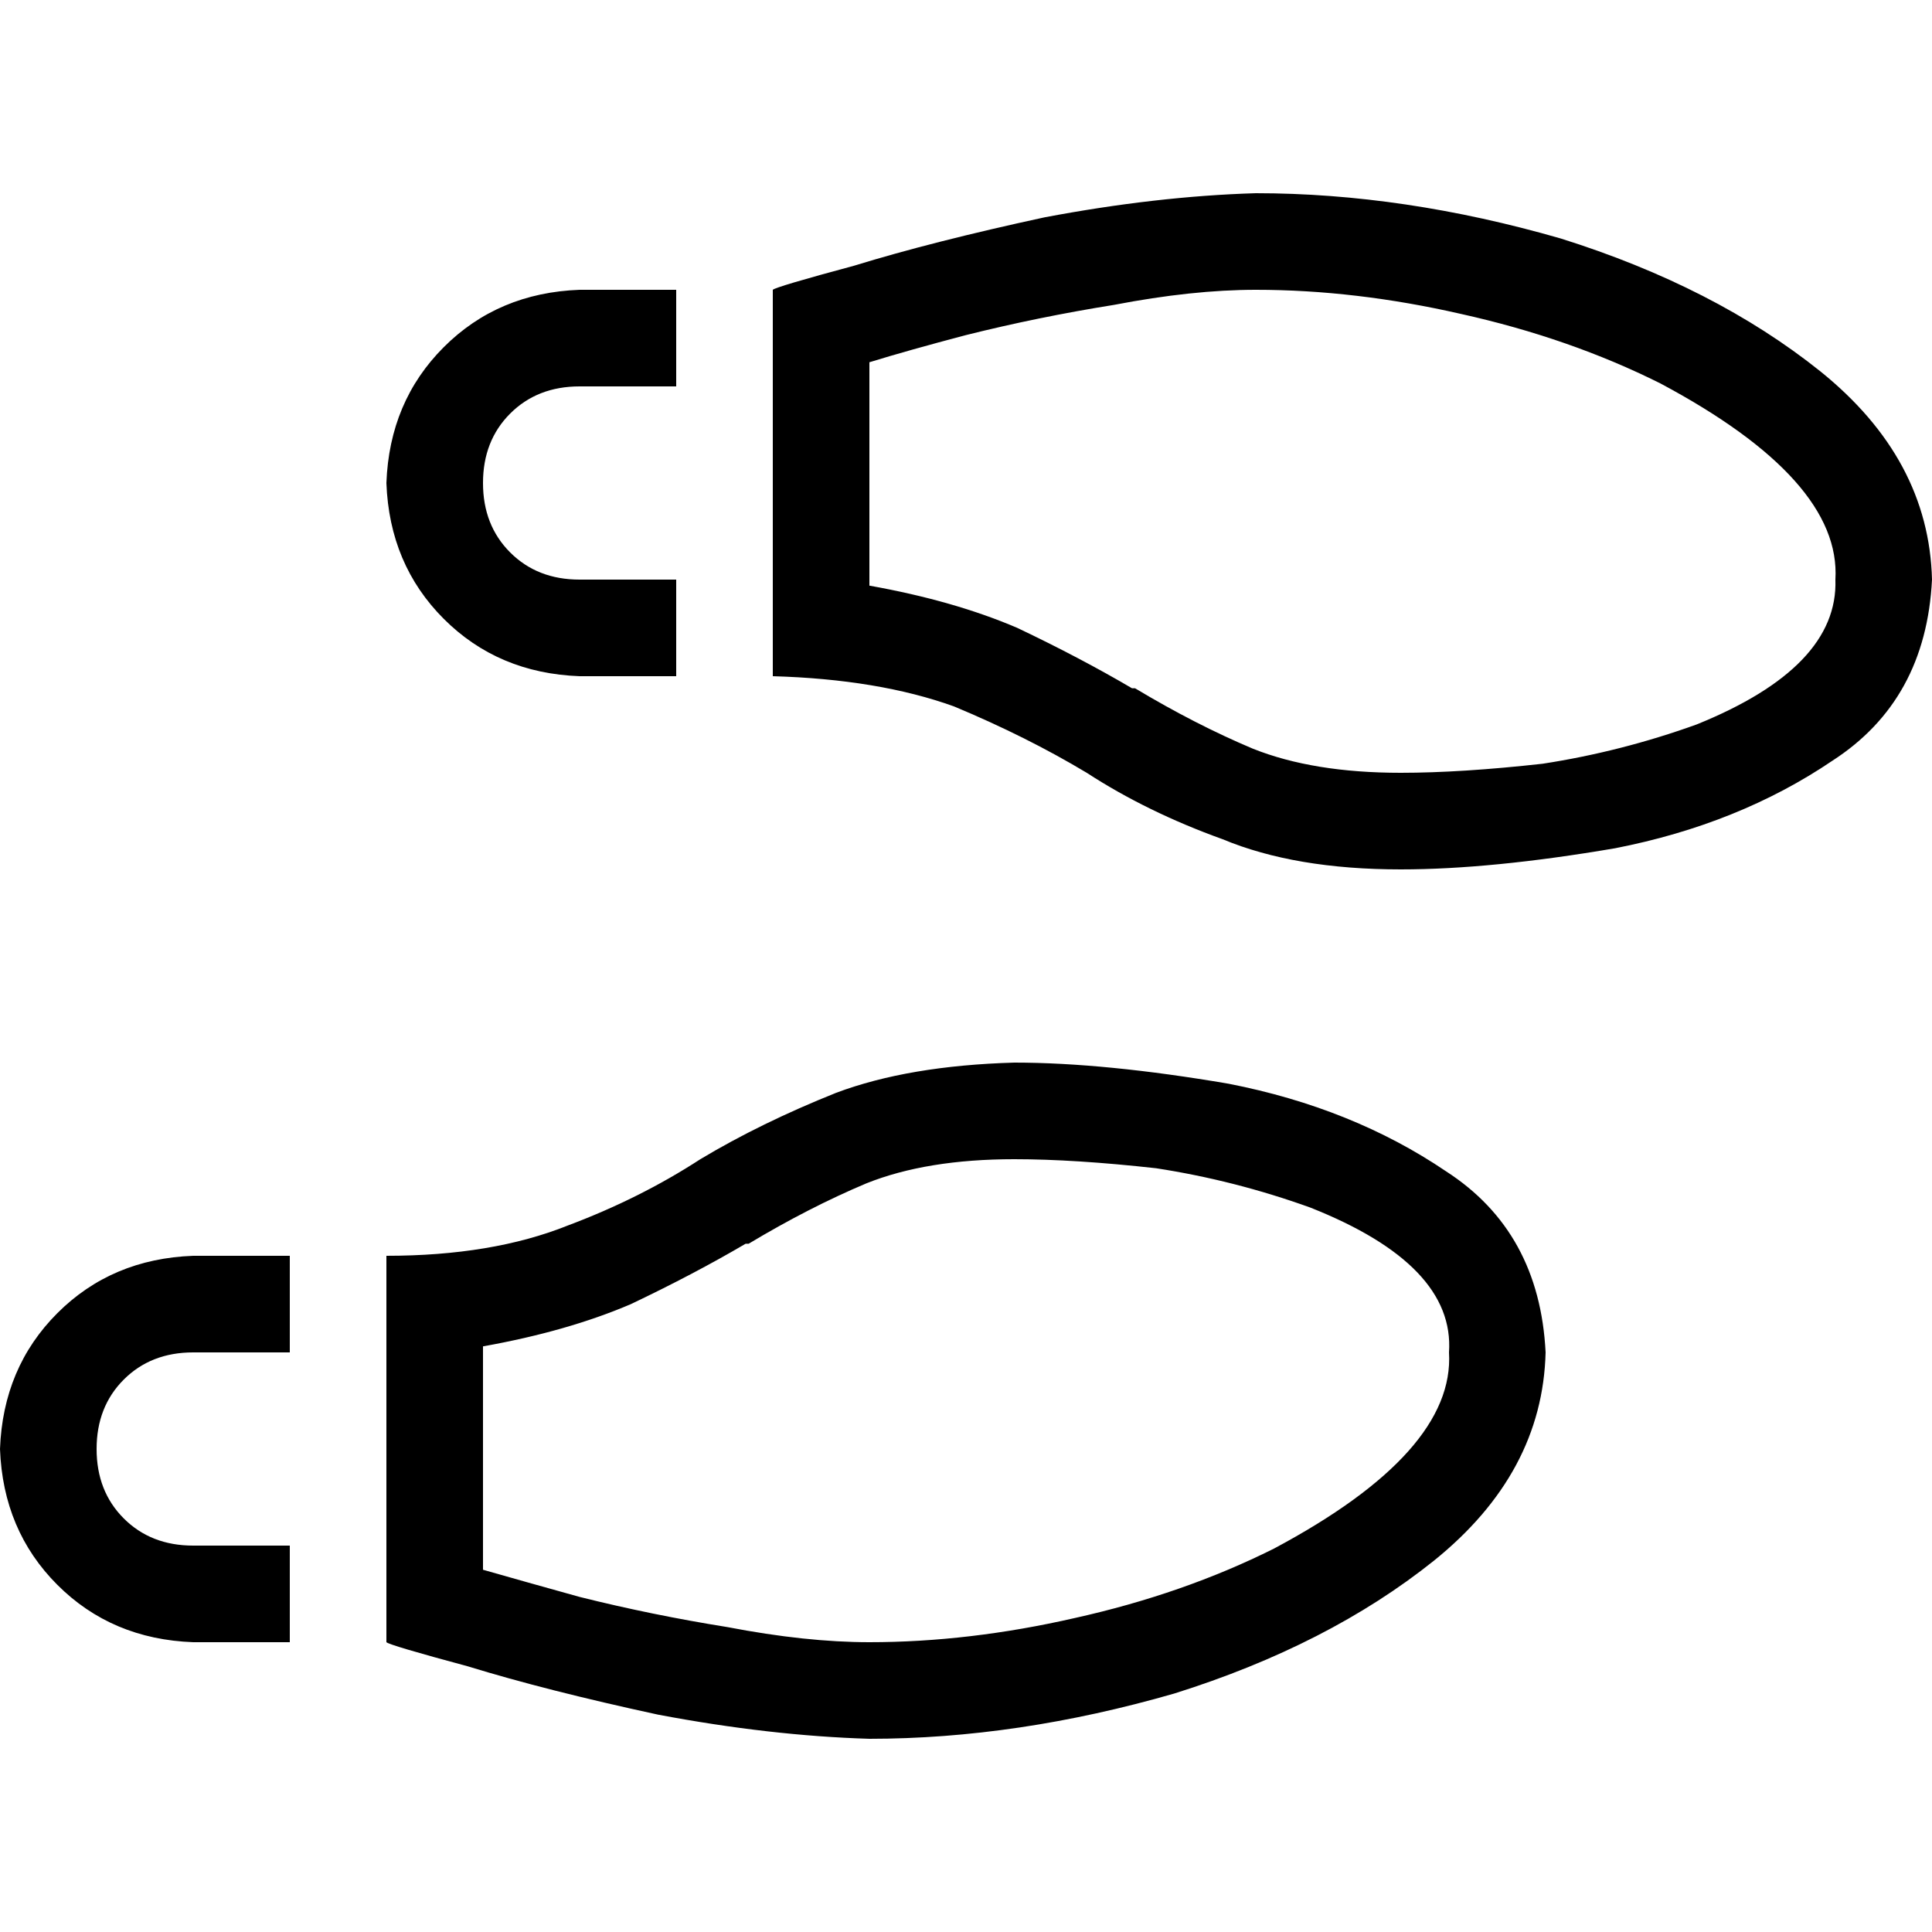 <svg xmlns="http://www.w3.org/2000/svg" viewBox="0 0 512 512">
  <path d="M 256 88.8 Q 275.2 84 295.2 80.8 L 295.2 80.8 Q 316 76.8 332.8 76.8 Q 359.2 76.8 387.2 83.2 Q 416 89.6 440 101.6 Q 488 127.2 486.4 153.6 Q 487.2 176.8 449.6 192 Q 429.6 199.2 408.8 202.4 Q 387.2 204.8 371.2 204.8 Q 348 204.8 332 198.4 Q 316.8 192 300.8 182.4 L 300 182.4 Q 300 182.4 300 182.4 Q 286.4 174.4 269.6 166.4 Q 252.8 159.2 230.4 155.2 L 230.4 96 Q 240.8 92.8 256 88.8 L 256 88.8 Z M 204.8 179.2 Q 232.8 180 252.8 187.2 L 252.8 187.2 Q 272 195.2 288 204.8 Q 304 215.2 324 222.4 Q 343.2 230.4 371.2 230.4 Q 395.2 230.4 428 224.8 Q 460.8 218.4 485.6 201.6 Q 510.4 185.6 512 153.6 Q 511.2 121.6 482.4 98.4 Q 454.4 76 413.6 63.2 Q 372 51.2 332.8 51.2 Q 306.4 52 276.8 57.6 Q 247.2 64 226.4 70.4 Q 205.6 76 204.8 76.8 L 204.8 153.6 L 204.8 179.2 L 204.8 179.2 L 204.8 179.2 Z M 153.6 153.6 Q 142.4 153.6 135.2 146.4 L 135.2 146.4 Q 128 139.2 128 128 Q 128 116.8 135.2 109.6 Q 142.4 102.4 153.6 102.4 L 179.2 102.4 L 179.2 76.8 L 153.6 76.8 Q 132 77.6 117.6 92 Q 103.2 106.4 102.4 128 Q 103.2 149.6 117.6 164 Q 132 178.4 153.6 179.2 L 179.2 179.2 L 179.2 153.6 L 153.6 153.6 L 153.6 153.6 Z M 153.6 423.2 Q 139.2 419.2 128 416 L 128 356.8 Q 150.4 352.8 167.2 345.6 Q 184 337.6 197.6 329.6 L 198.4 329.6 Q 214.4 320 229.6 313.6 Q 245.6 307.2 268.8 307.2 Q 284.8 307.2 306.4 309.6 Q 327.2 312.8 347.2 320 Q 385.6 335.2 384 358.4 Q 385.6 384.8 337.6 410.4 Q 313.6 422.4 284.8 428.8 Q 256.8 435.2 230.4 435.2 Q 213.6 435.2 192.8 431.2 Q 172.8 428 153.6 423.2 L 153.6 423.2 Z M 102.4 332.8 L 102.4 332.8 L 102.4 358.4 L 102.4 435.2 Q 103.2 436 124 441.6 Q 144.8 448 174.4 454.4 Q 204 460 230.4 460.8 Q 269.6 460.8 311.2 448.8 Q 352 436 380 413.6 Q 408.8 390.4 409.6 358.4 Q 408 326.4 383.2 310.4 Q 358.4 293.6 325.6 287.2 Q 292.8 281.6 268.8 281.6 Q 240.8 282.4 221.6 289.6 Q 201.6 297.6 185.6 307.2 Q 169.6 317.6 150.4 324.8 Q 130.4 332.8 102.4 332.8 L 102.4 332.8 Z M 51.2 358.4 L 76.8 358.4 L 76.8 332.8 L 51.2 332.8 Q 29.6 333.6 15.2 348 Q 0.8 362.4 0 384 Q 0.8 405.6 15.2 420 Q 29.6 434.4 51.2 435.2 L 76.8 435.2 L 76.8 409.6 L 51.2 409.6 Q 40 409.6 32.8 402.4 Q 25.6 395.2 25.6 384 Q 25.6 372.8 32.8 365.6 Q 40 358.4 51.2 358.4 L 51.2 358.4 Z" />
</svg>